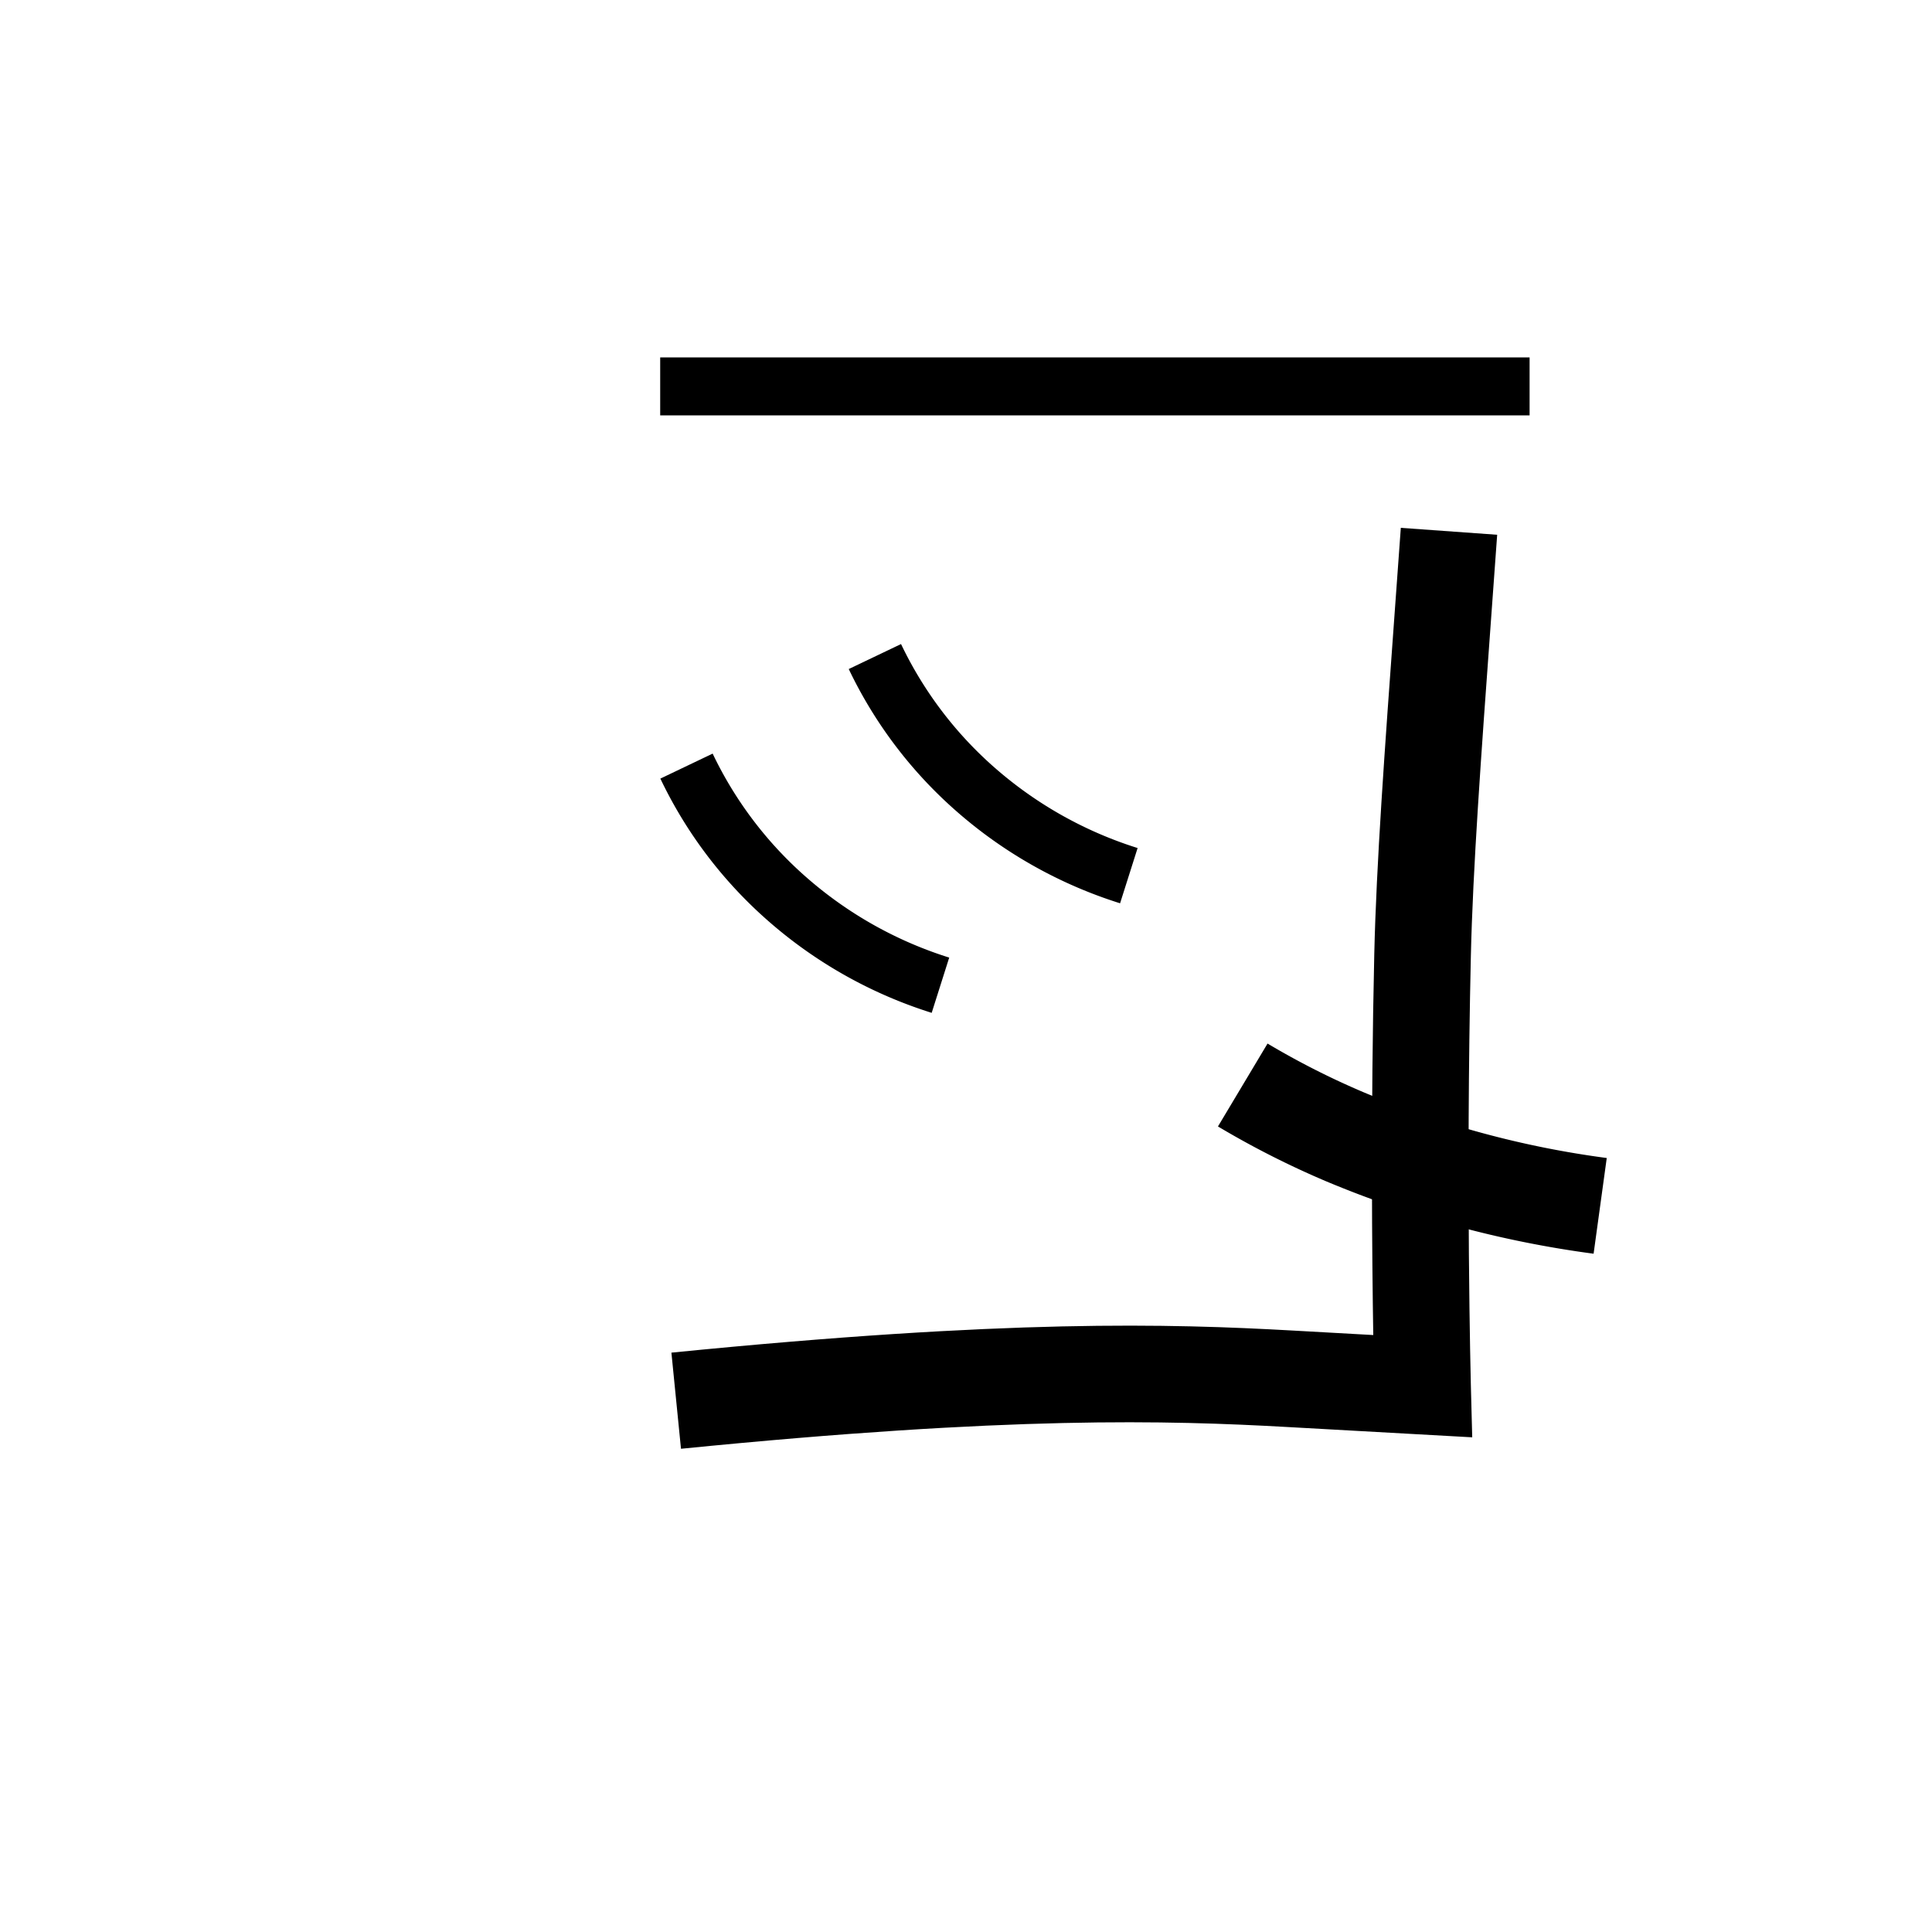 <svg xmlns="http://www.w3.org/2000/svg" viewBox="0 0 200 200" id="nye!" data-name="nye!"><title>nye!</title><path d="M70.496,149.976l-.992-9.951c34.884-3.476,51.515-3.003,64.364-2.285l8.292.463c-.125-7.781-.271-22.998.105-39.451.213-9.261,1.055-20.821,2.12-35.456l.627-8.654,9.975.717-.628,8.664c-1.056,14.497-1.889,25.947-2.096,34.959-.535,23.347-.006,44.176-.001,44.384l.142,5.424-19.093-1.064C120.834,147.027,104.664,146.569,70.496,149.976Z"/><path d="M164.969,129.783a108.435,108.435,0,0,1-27.706-7.502,92.091,92.091,0,0,1-11.18-5.671l5.133-8.582a81.975,81.975,0,0,0,9.962,5.051,98.478,98.478,0,0,0,25.152,6.798Z"/><path d="M115.95,93.508a47.019,47.019,0,0,1-17.002-9.584A45.727,45.727,0,0,1,87.862,69.259l5.413-2.587a39.789,39.789,0,0,0,9.64,12.751,41.068,41.068,0,0,0,14.85,8.365Z"/><path d="M96.448,104.849a47.01,47.01,0,0,1-17.002-9.584A45.727,45.727,0,0,1,68.36,80.6L73.773,78.013a39.784,39.784,0,0,0,9.641,12.751,41.049,41.049,0,0,0,14.848,8.365Z"/><rect x="68.343" y="37" width="90" height="6"/></svg>